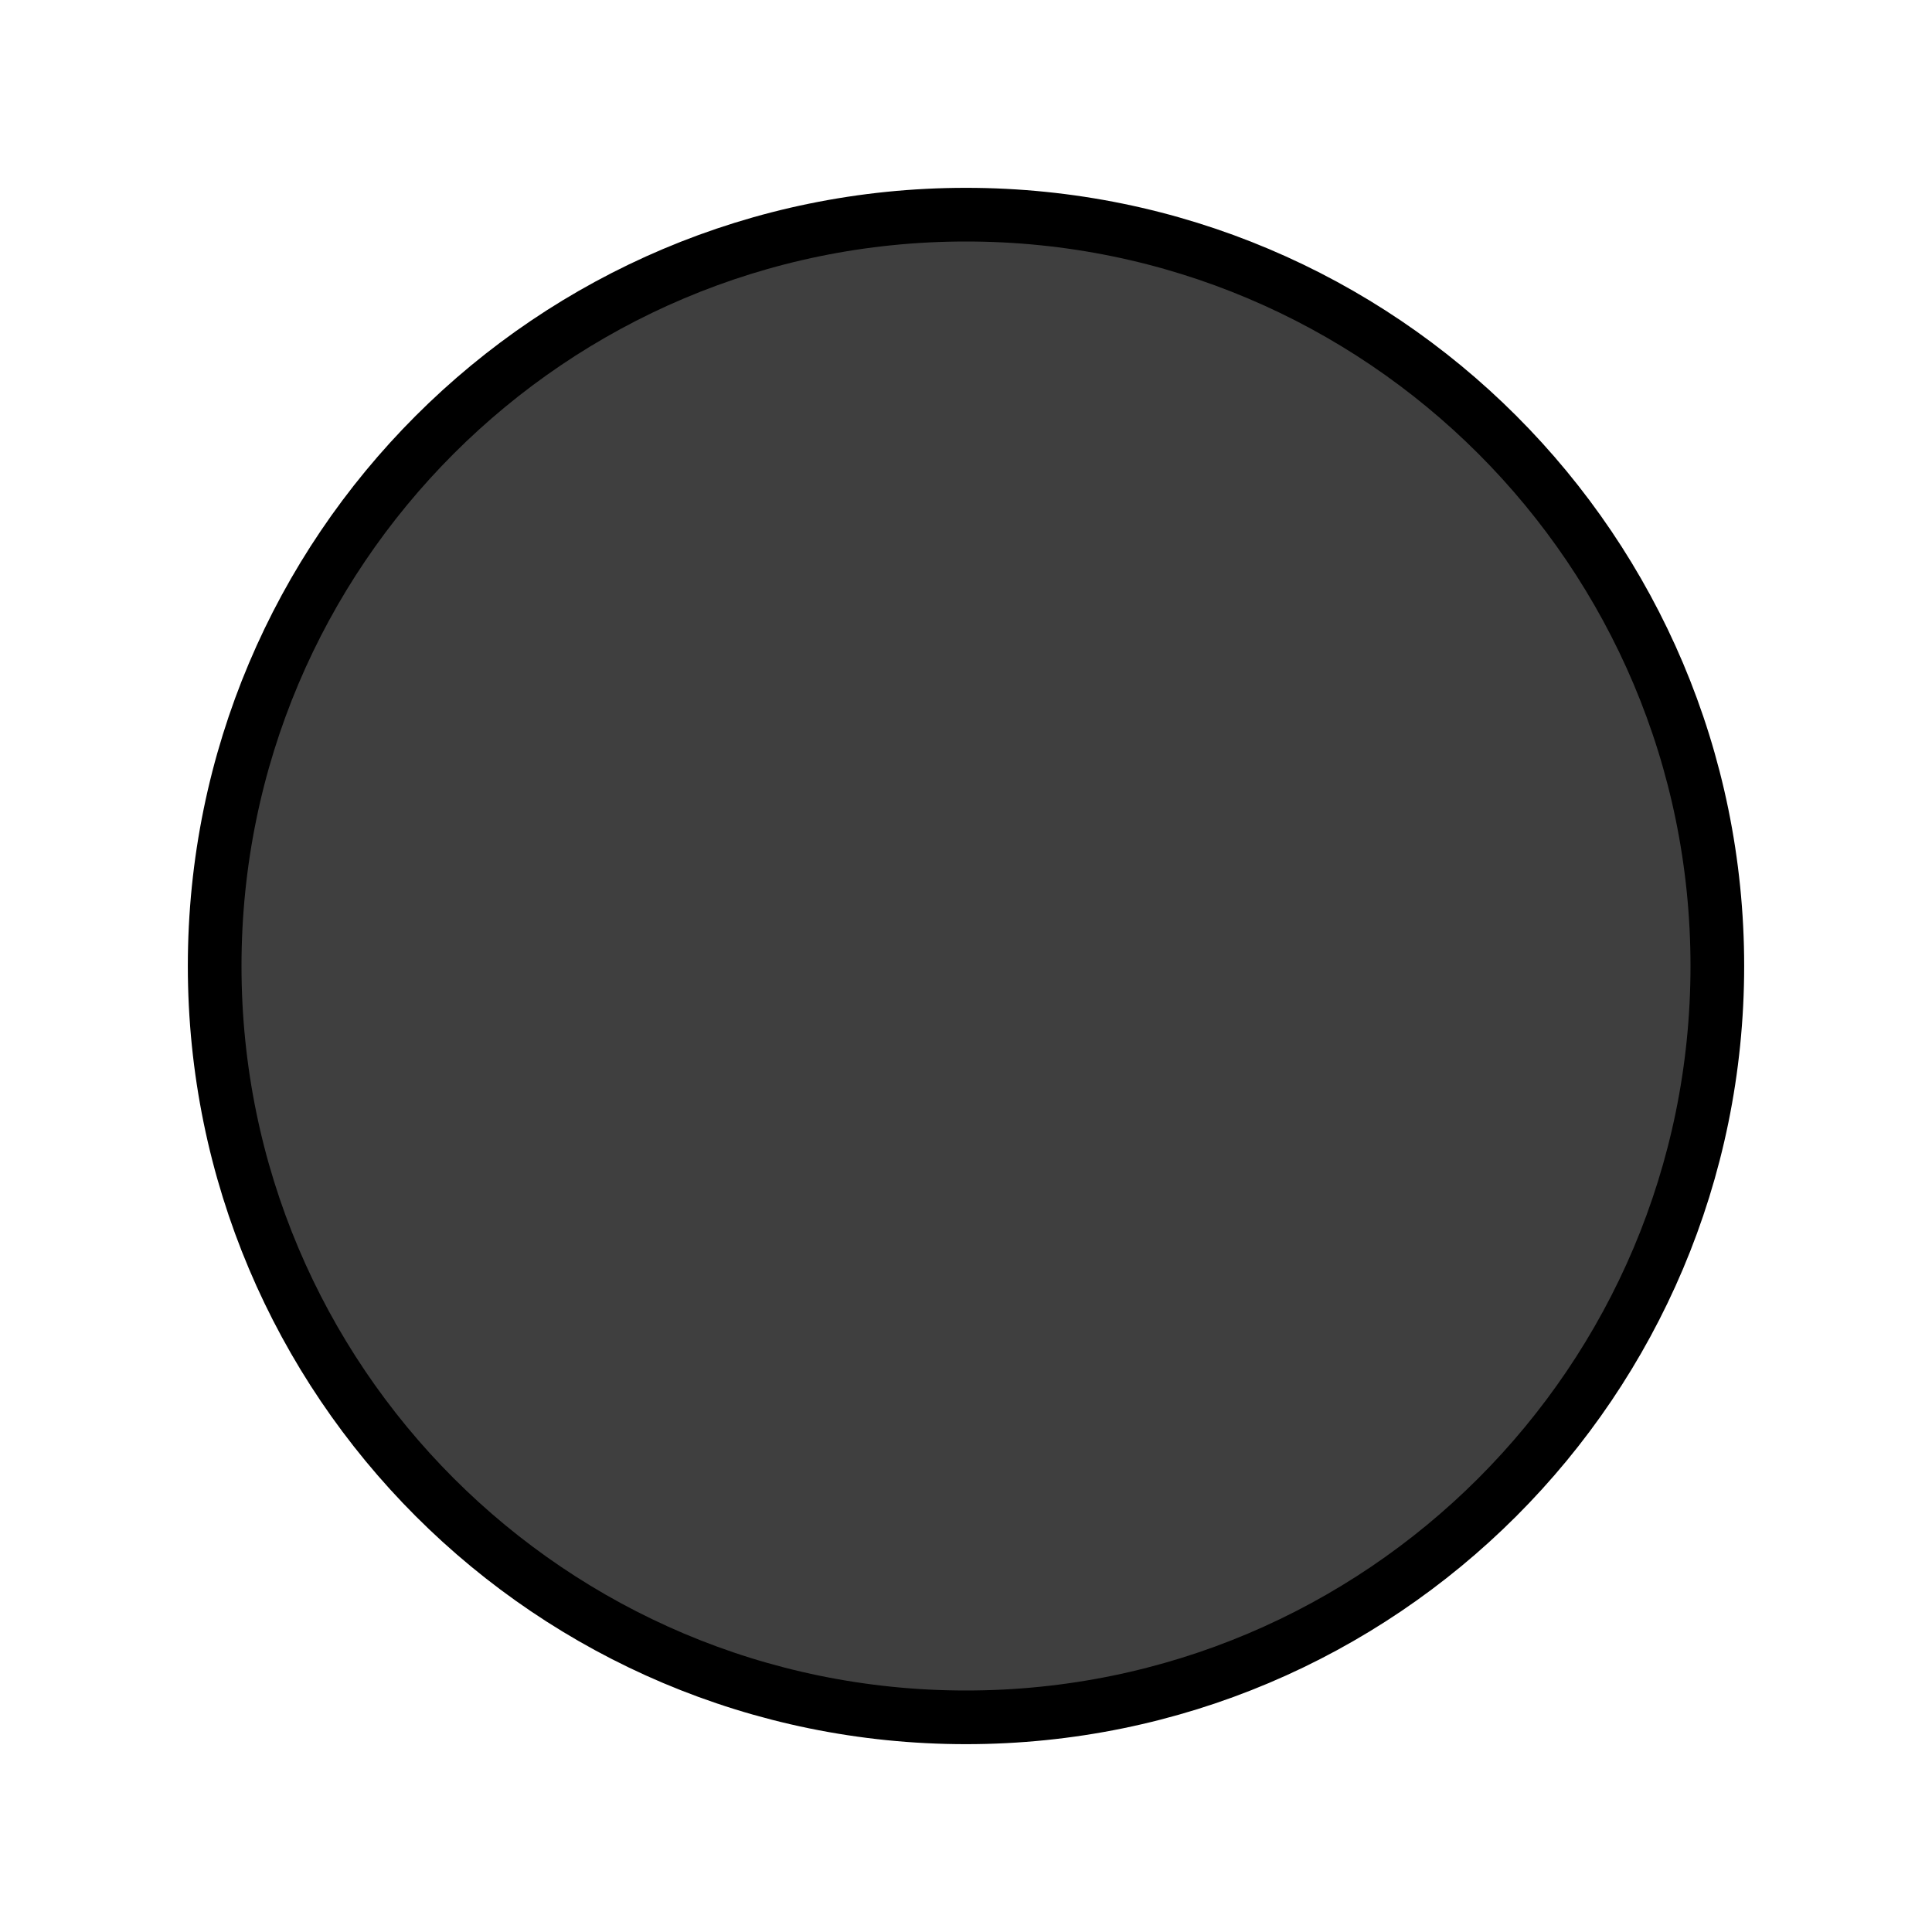 <?xml version="1.0" encoding="UTF-8"?>
<svg id="a" viewBox="0 0 72 72" xmlns="http://www.w3.org/2000/svg"><g id="b"><path d="m36 64c15.464 0 28-12.536 28-28s-12.536-28-28-28-28 12.536-28 28 12.536 28 28 28z"/></g><g id="c"><path d="m36 64c15.464 0 28-12.536 28-28s-12.536-28-28-28-28 12.536-28 28 12.536 28 28 28z" fill="#3F3F3F"/></g><g id="d"><path d="m36 64c15.464 0 28-12.536 28-28s-12.536-28-28-28-28 12.536-28 28 12.536 28 28 28z" fill="none" stroke="#000" stroke-linejoin="round" stroke-width="2"/></g></svg>
